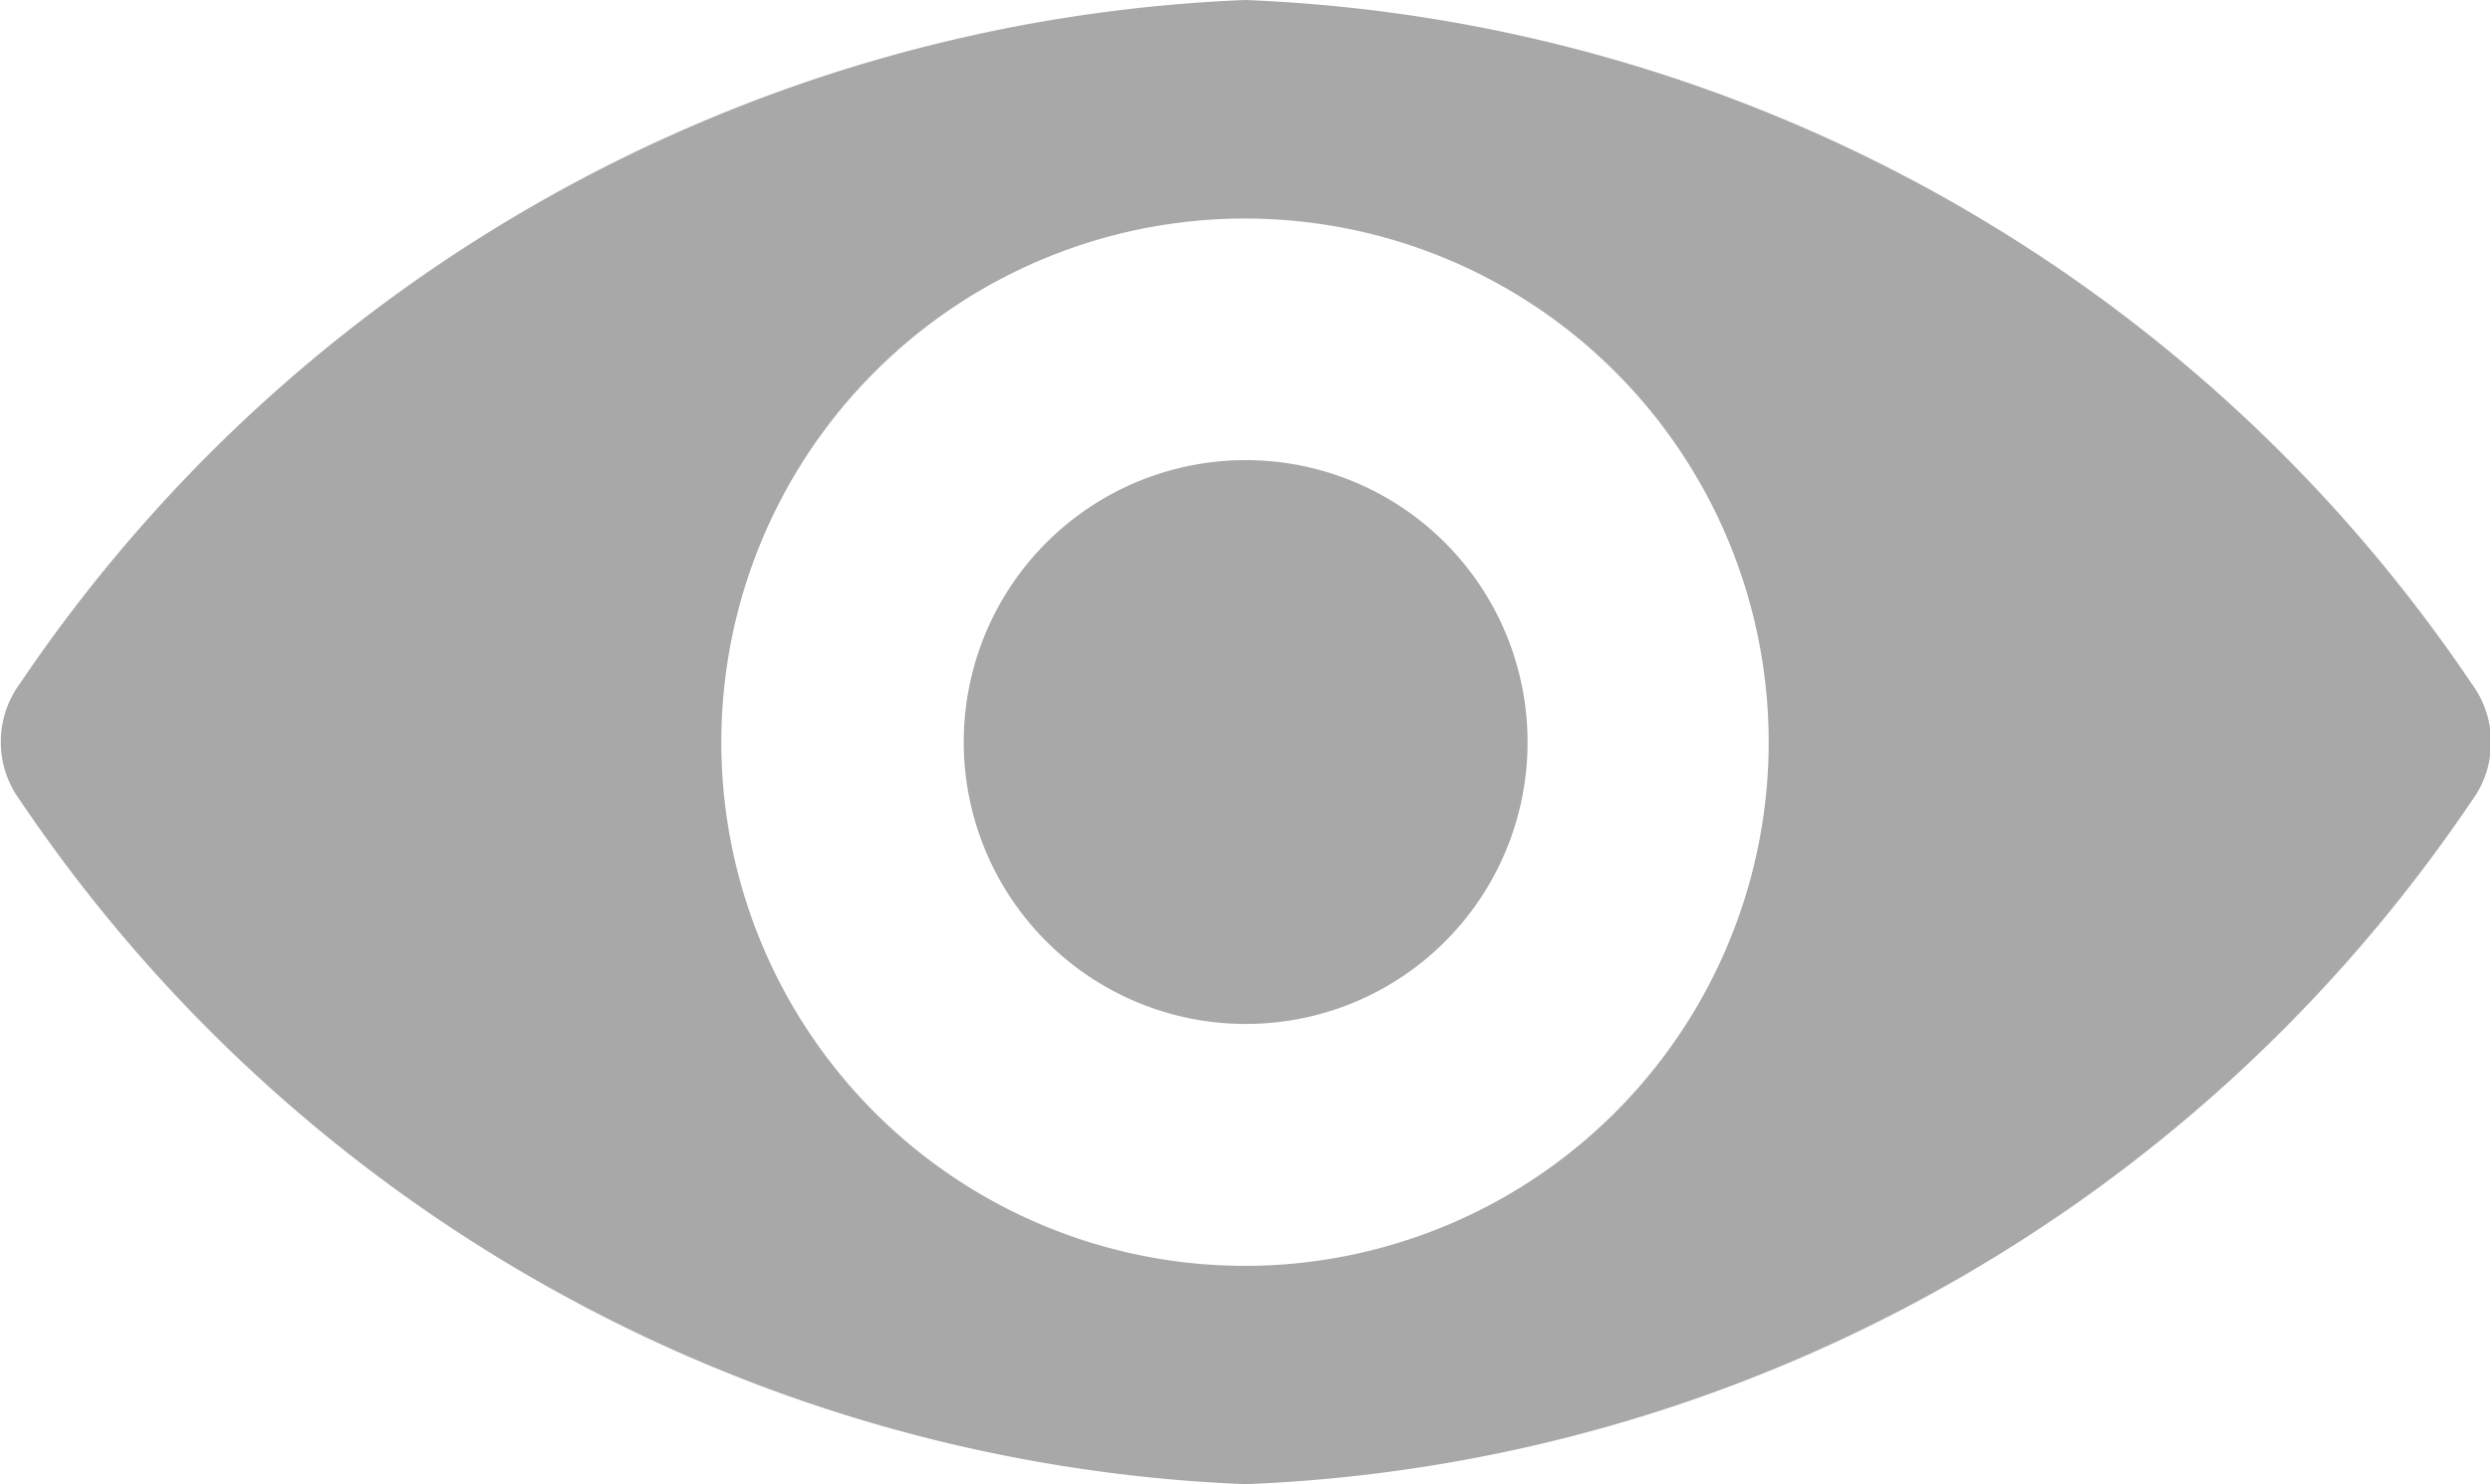 <svg xmlns="http://www.w3.org/2000/svg" width="12.277" height="7.318" viewBox="0 0 12.277 7.318">
  <g id="eye" transform="translate(0 -98.725)">
    <path id="Path_5" data-name="Path 5" d="M6.139,98.725A7.659,7.659,0,0,0,.1,102.093a.486.486,0,0,0,0,.58,7.655,7.655,0,0,0,6.043,3.37,7.659,7.659,0,0,0,6.043-3.368.486.486,0,0,0,0-.58A7.655,7.655,0,0,0,6.139,98.725Zm.168,6.236a2.582,2.582,0,1,1,2.408-2.408A2.584,2.584,0,0,1,6.307,104.961Zm-.078-1.19a1.39,1.39,0,1,1,1.3-1.3A1.388,1.388,0,0,1,6.229,103.771Z" transform="translate(0 0)" fill="#a8a8a8"/>
  </g>
</svg>
